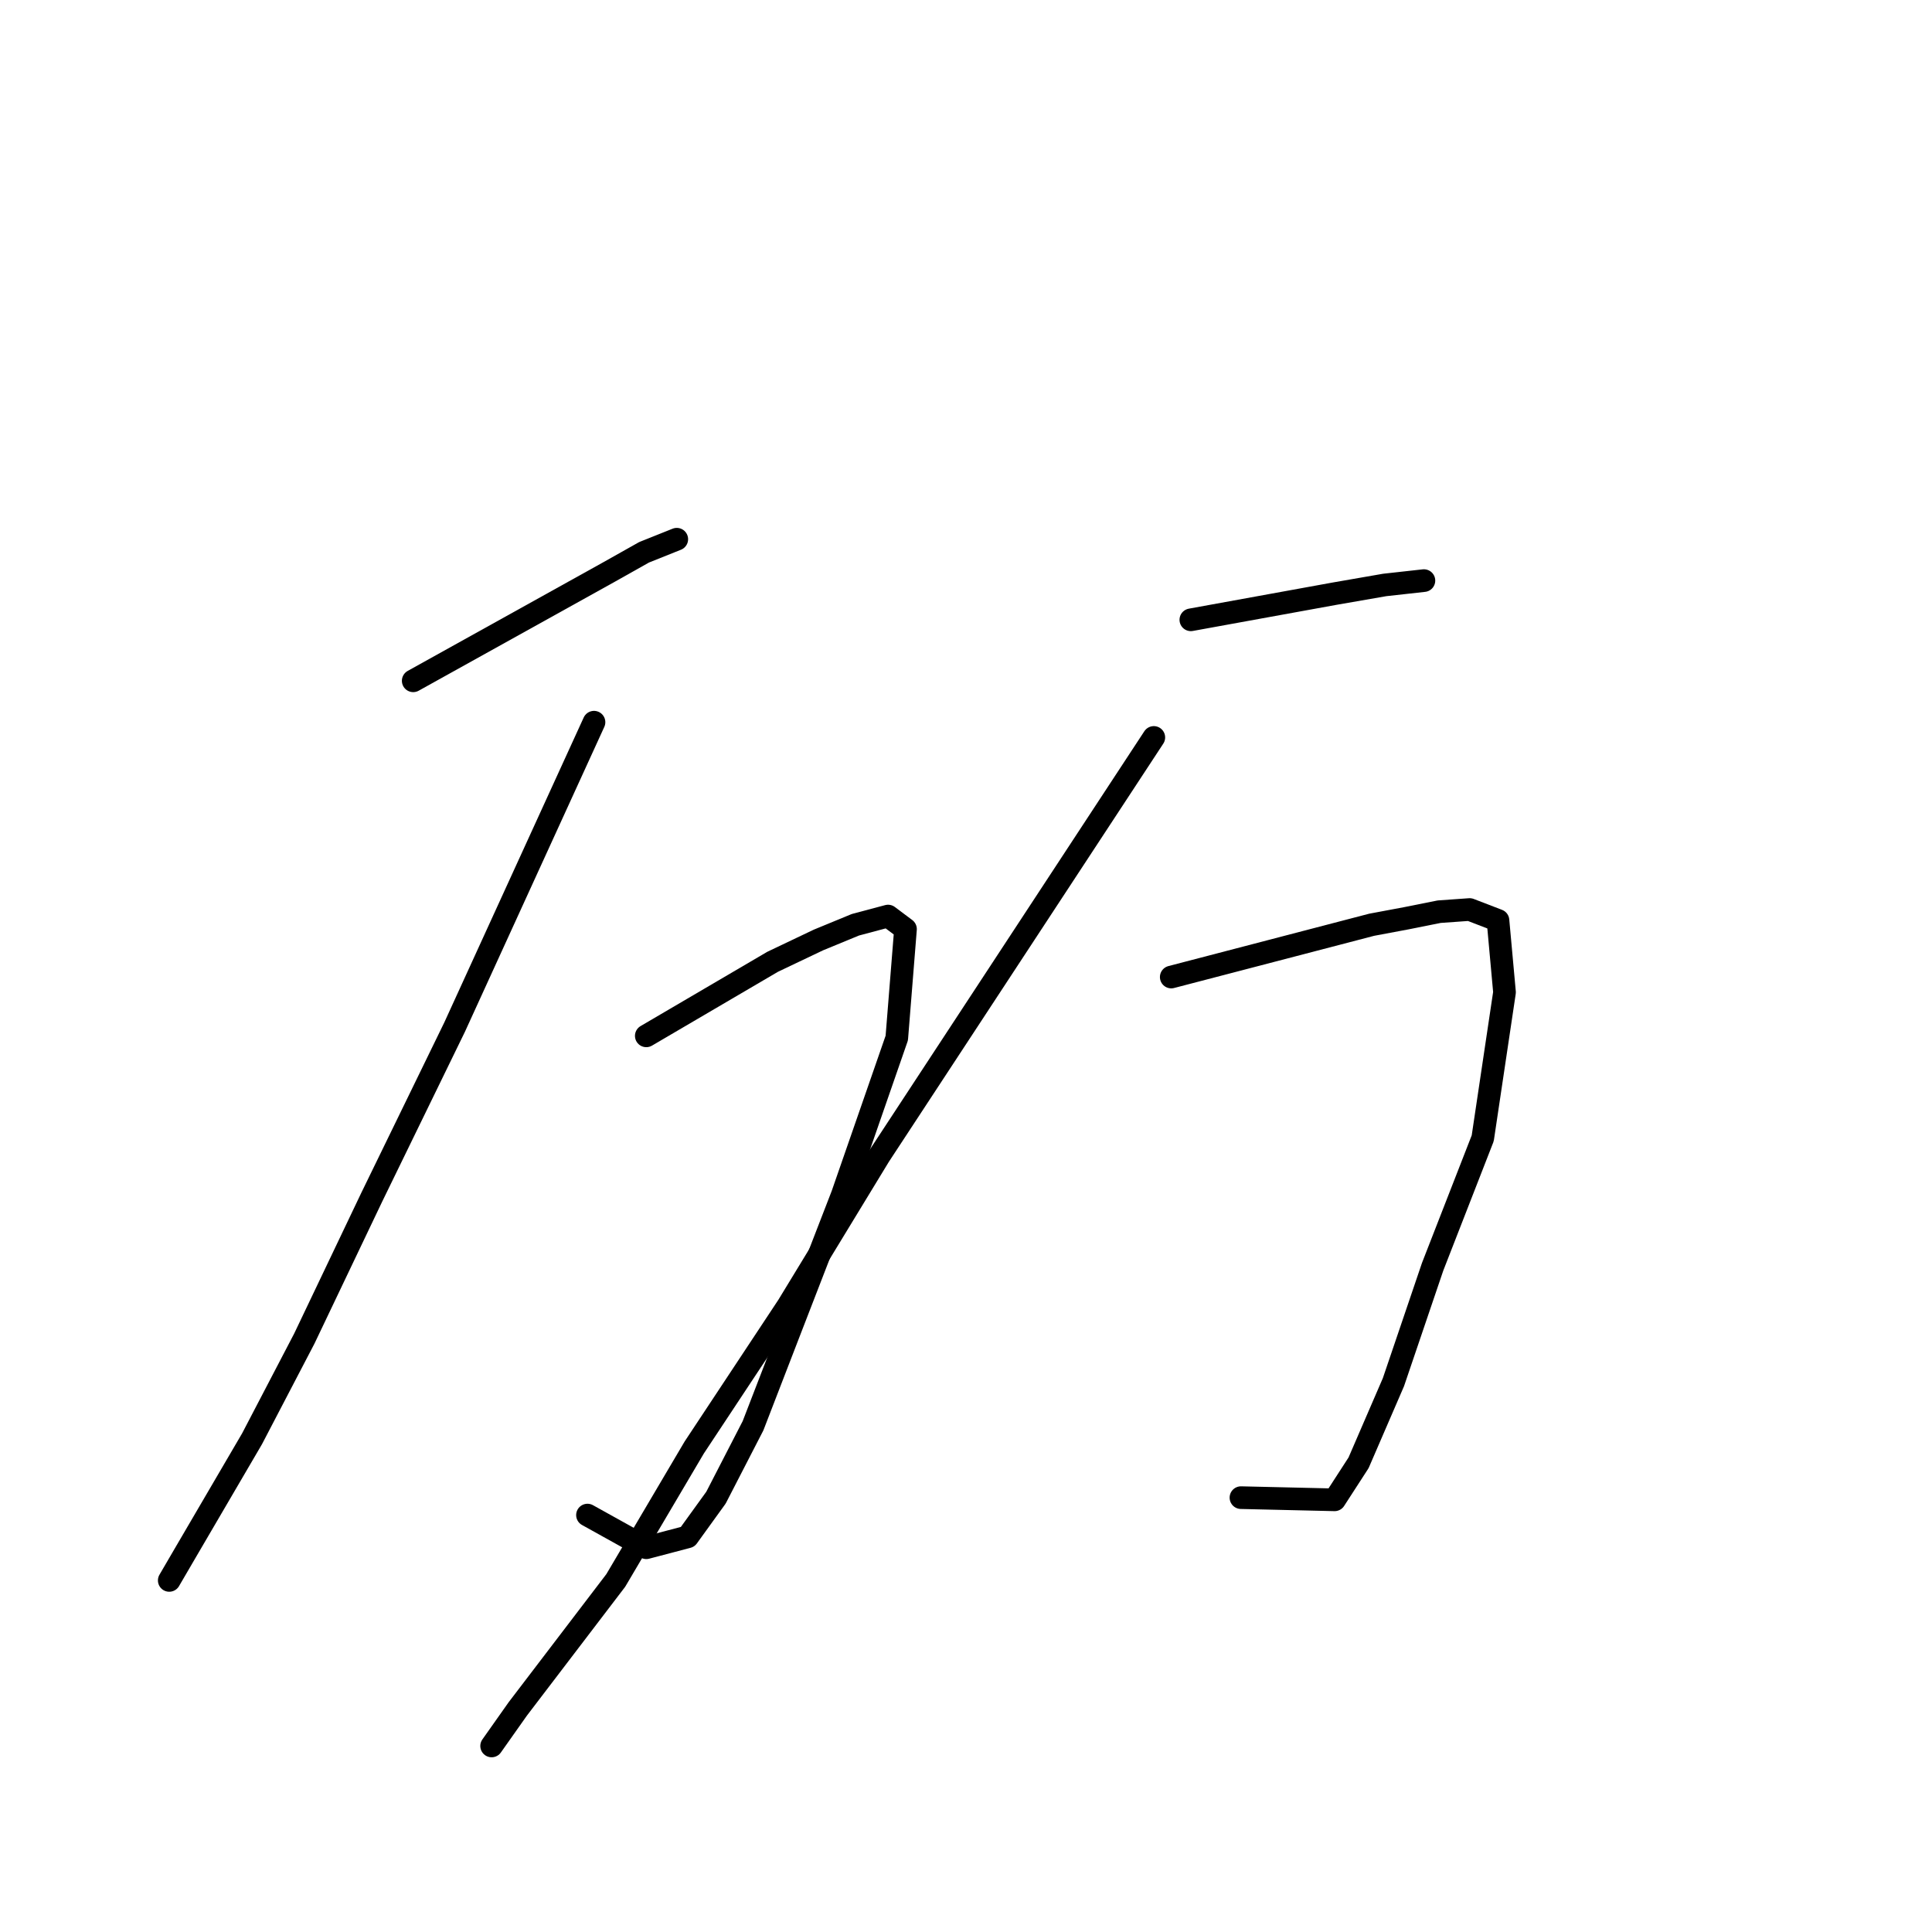 <?xml version="1.0" standalone="no"?>
    <svg width="256" height="256" xmlns="http://www.w3.org/2000/svg" version="1.1">
    <polyline stroke="black" stroke-width="3" stroke-linecap="round" fill="transparent" stroke-linejoin="round" points="54.753 90.21 67.741 82.994 80.729 75.778 85.347 73.181 89.677 71.449 89.677 71.449 " />
        <polyline stroke="black" stroke-width="3" stroke-linecap="round" fill="transparent" stroke-linejoin="round" points="85.636 137.256 94.006 132.35 102.376 127.443 108.438 124.557 113.344 122.536 117.674 121.382 119.983 123.113 118.828 137.545 111.613 158.326 104.685 176.221 99.779 188.921 94.872 198.446 91.12 203.641 85.636 205.084 77.843 200.755 77.843 200.755 " />
        <polyline stroke="black" stroke-width="3" stroke-linecap="round" fill="transparent" stroke-linejoin="round" points="78.709 95.694 69.473 115.898 60.237 136.102 49.269 158.615 40.321 177.376 33.394 190.653 24.447 205.95 22.426 209.414 22.426 209.414 " />
        <polyline stroke="black" stroke-width="3" stroke-linecap="round" fill="transparent" stroke-linejoin="round" points="157.793 82.128 167.318 80.396 176.843 78.664 183.481 77.51 188.677 76.933 188.677 76.933 " />
        <polyline stroke="black" stroke-width="3" stroke-linecap="round" fill="transparent" stroke-linejoin="round" points="155.196 129.463 168.473 126 181.749 122.536 186.368 121.67 190.697 120.804 194.738 120.516 198.49 121.959 199.356 131.484 196.47 150.822 189.831 167.851 184.636 183.148 180.018 193.828 176.843 198.734 164.432 198.446 164.432 198.446 " />
        <polyline stroke="black" stroke-width="3" stroke-linecap="round" fill="transparent" stroke-linejoin="round" points="152.887 97.714 134.703 125.422 116.519 153.131 104.397 173.046 91.986 191.807 81.595 209.414 68.607 226.443 65.143 231.349 65.143 231.349 " />
        </svg>
